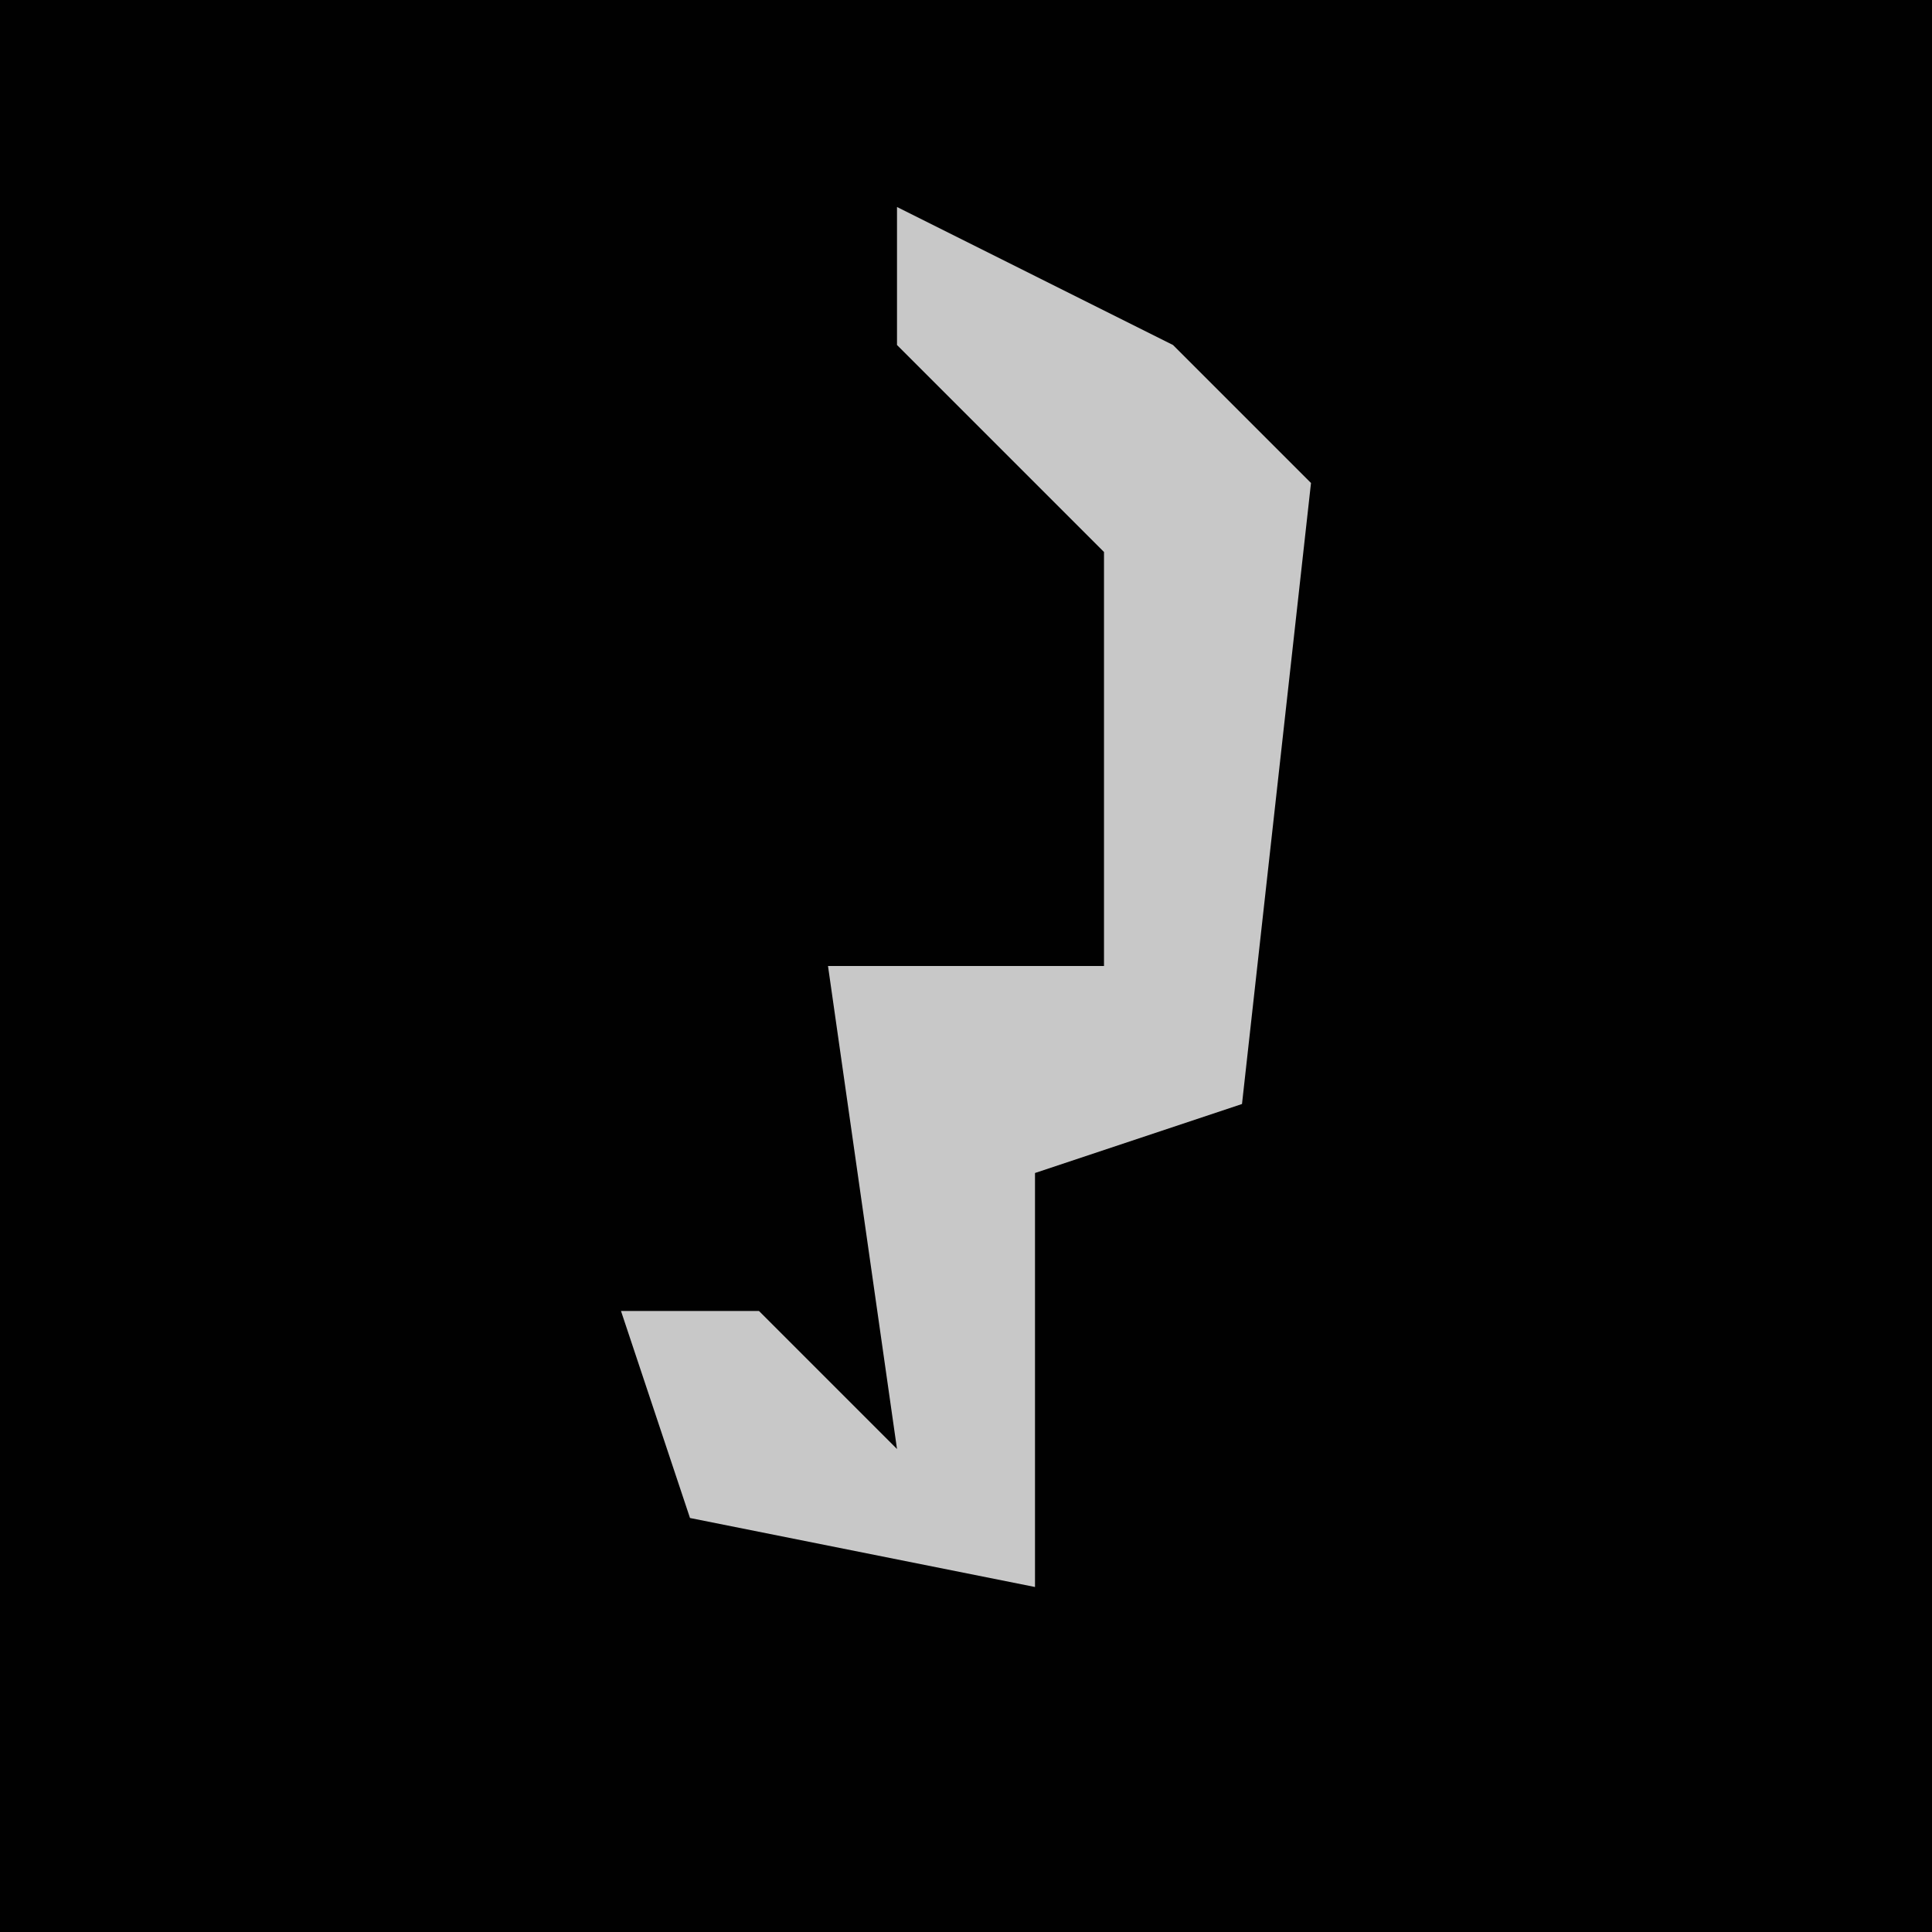 <?xml version="1.0" encoding="UTF-8"?>
<svg version="1.1" xmlns="http://www.w3.org/2000/svg" width="28" height="28">
<path d="M0,0 L28,0 L28,28 L0,28 Z " fill="#010101" transform="translate(0,0)"/>
<path d="M0,0 L4,2 L6,4 L5,13 L2,14 L2,20 L-3,19 L-4,16 L-2,16 L0,18 L-1,11 L3,11 L3,5 L0,2 Z " fill="#C8C8C8" transform="translate(13,3)"/>
</svg>
